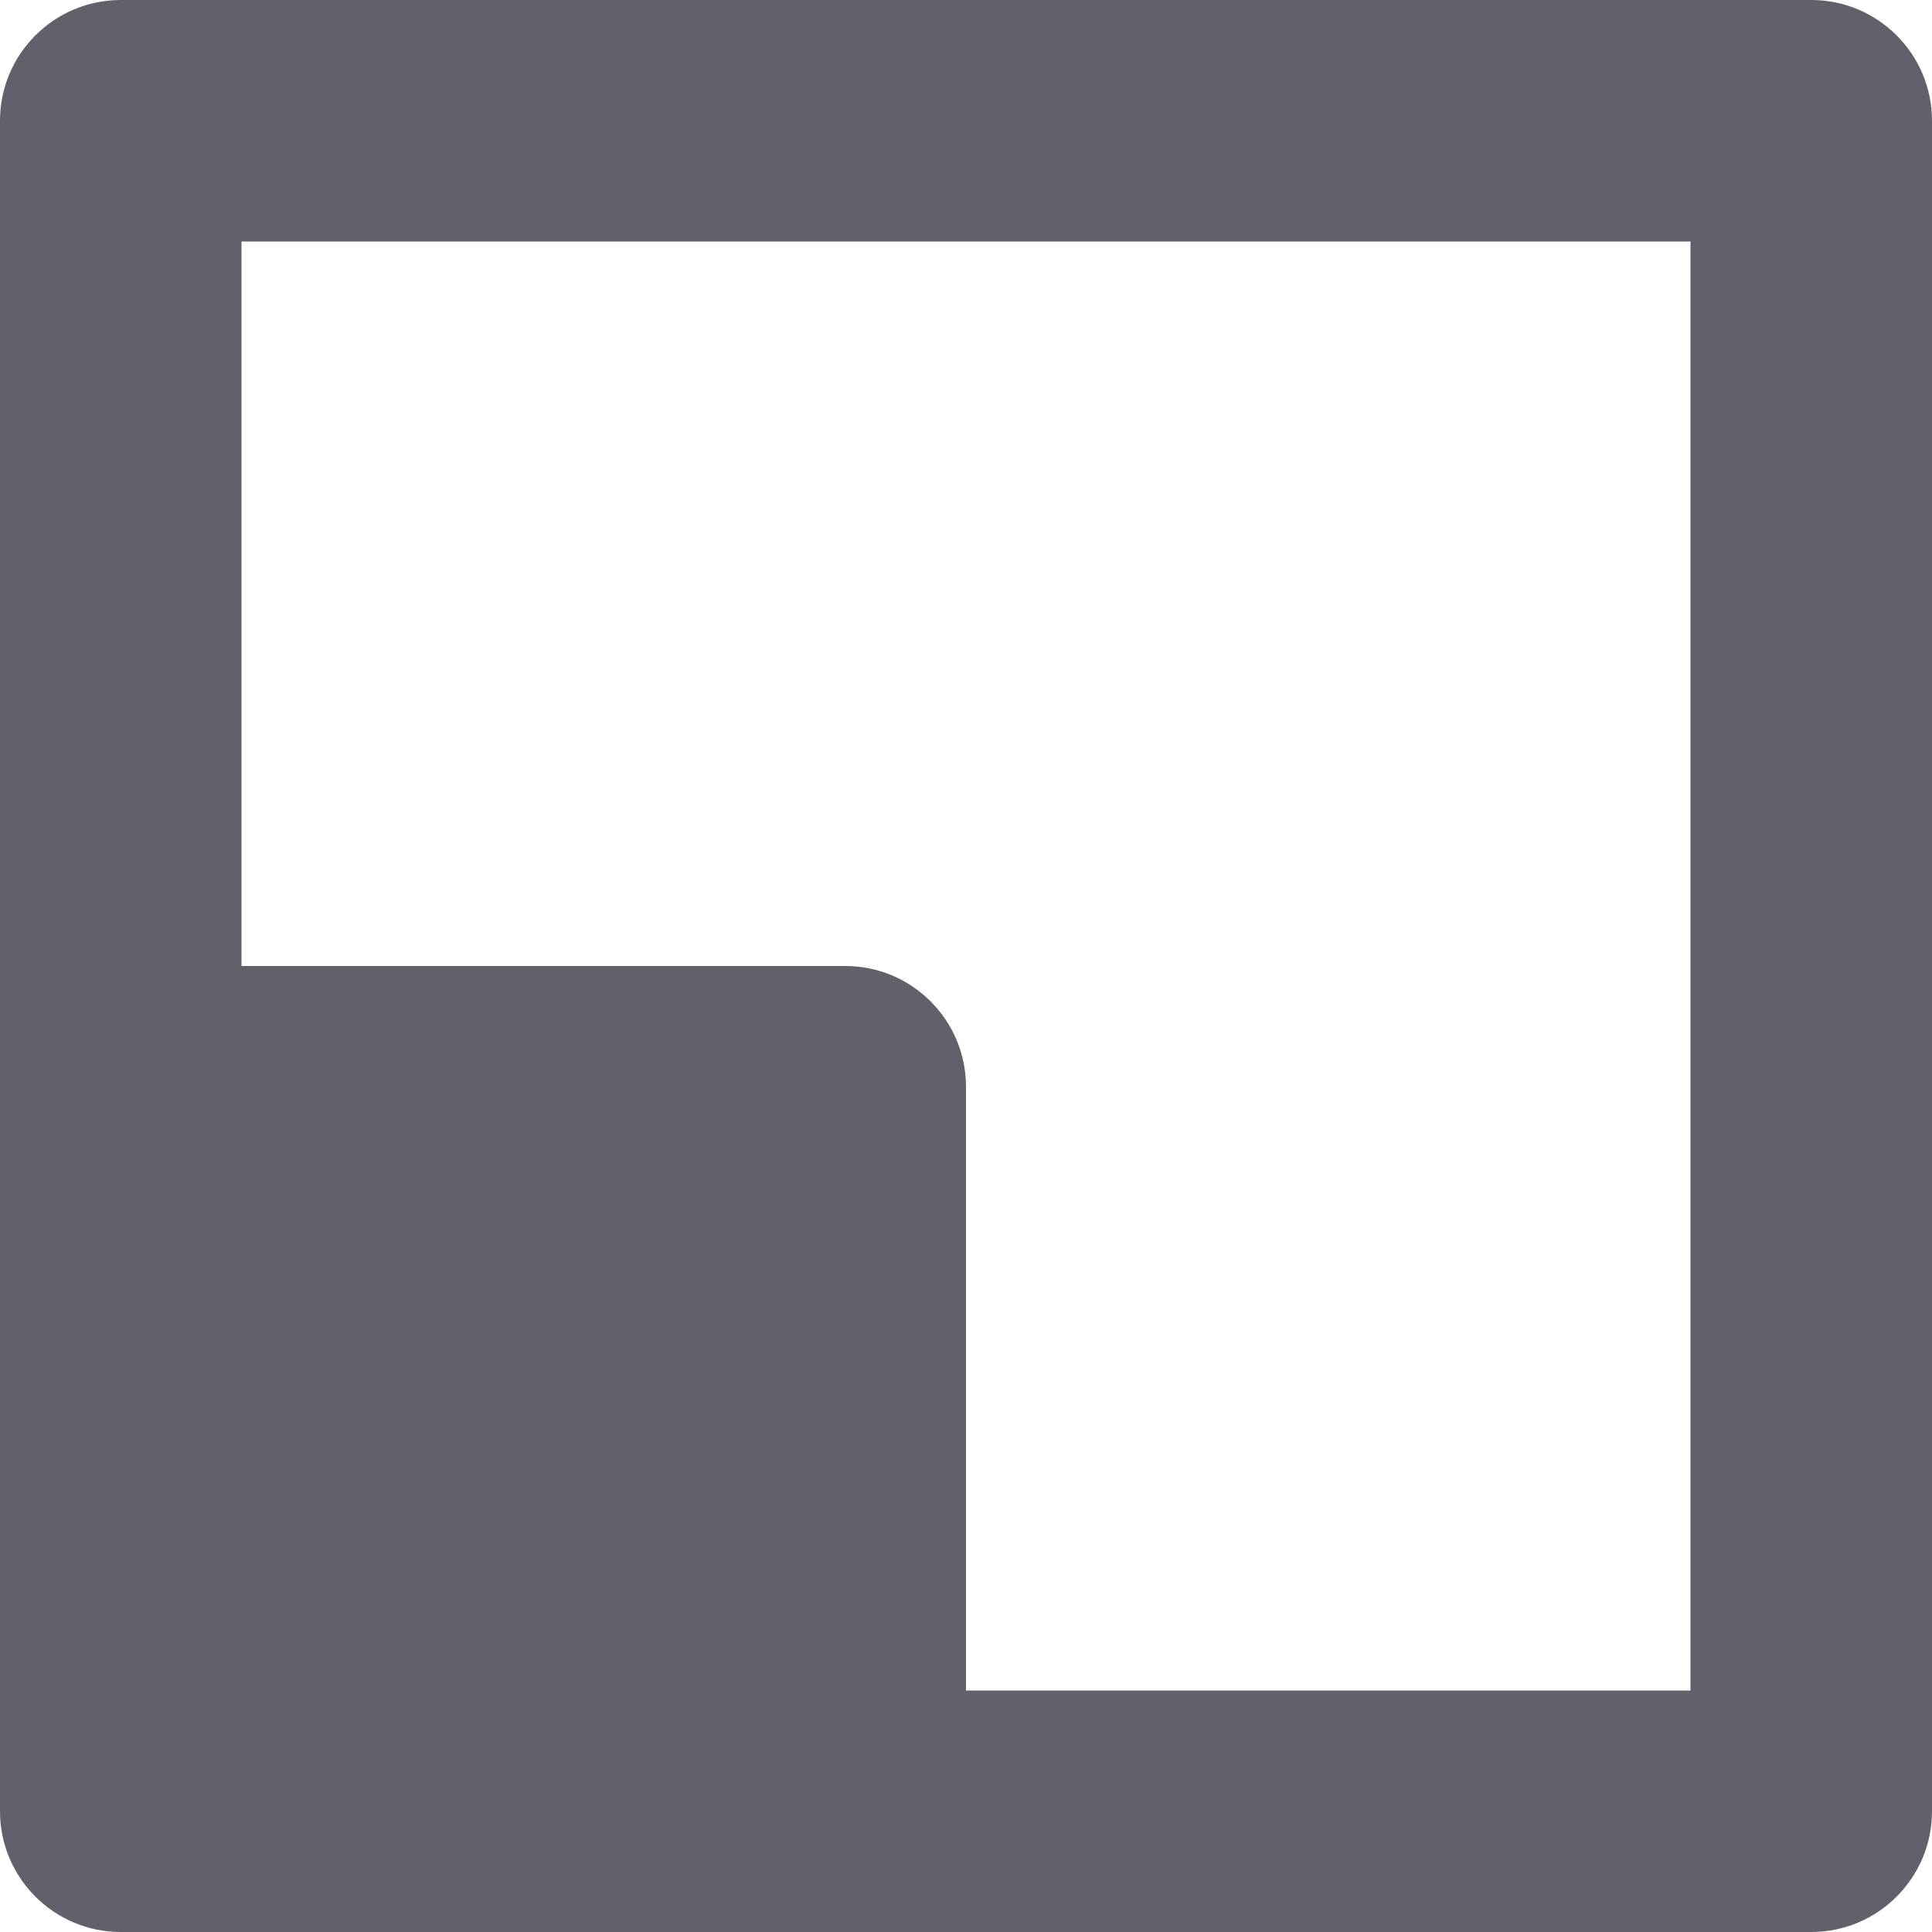 <svg xmlns="http://www.w3.org/2000/svg" height="16" width="16" viewBox="0 0 16 16"><title>scale 2 2</title><g fill="#61616b" class="nc-icon-wrapper"><path fill="#61616b" d="M15,0H1C0.448,0,0,0.448,0,1v14c0,0.552,0.448,1,1,1h14c0.552,0,1-0.448,1-1V1C16,0.448,15.552,0,15,0z M14,14H8V9c0-0.552-0.448-1-1-1H2V2h12V14z"></path></g></svg>
